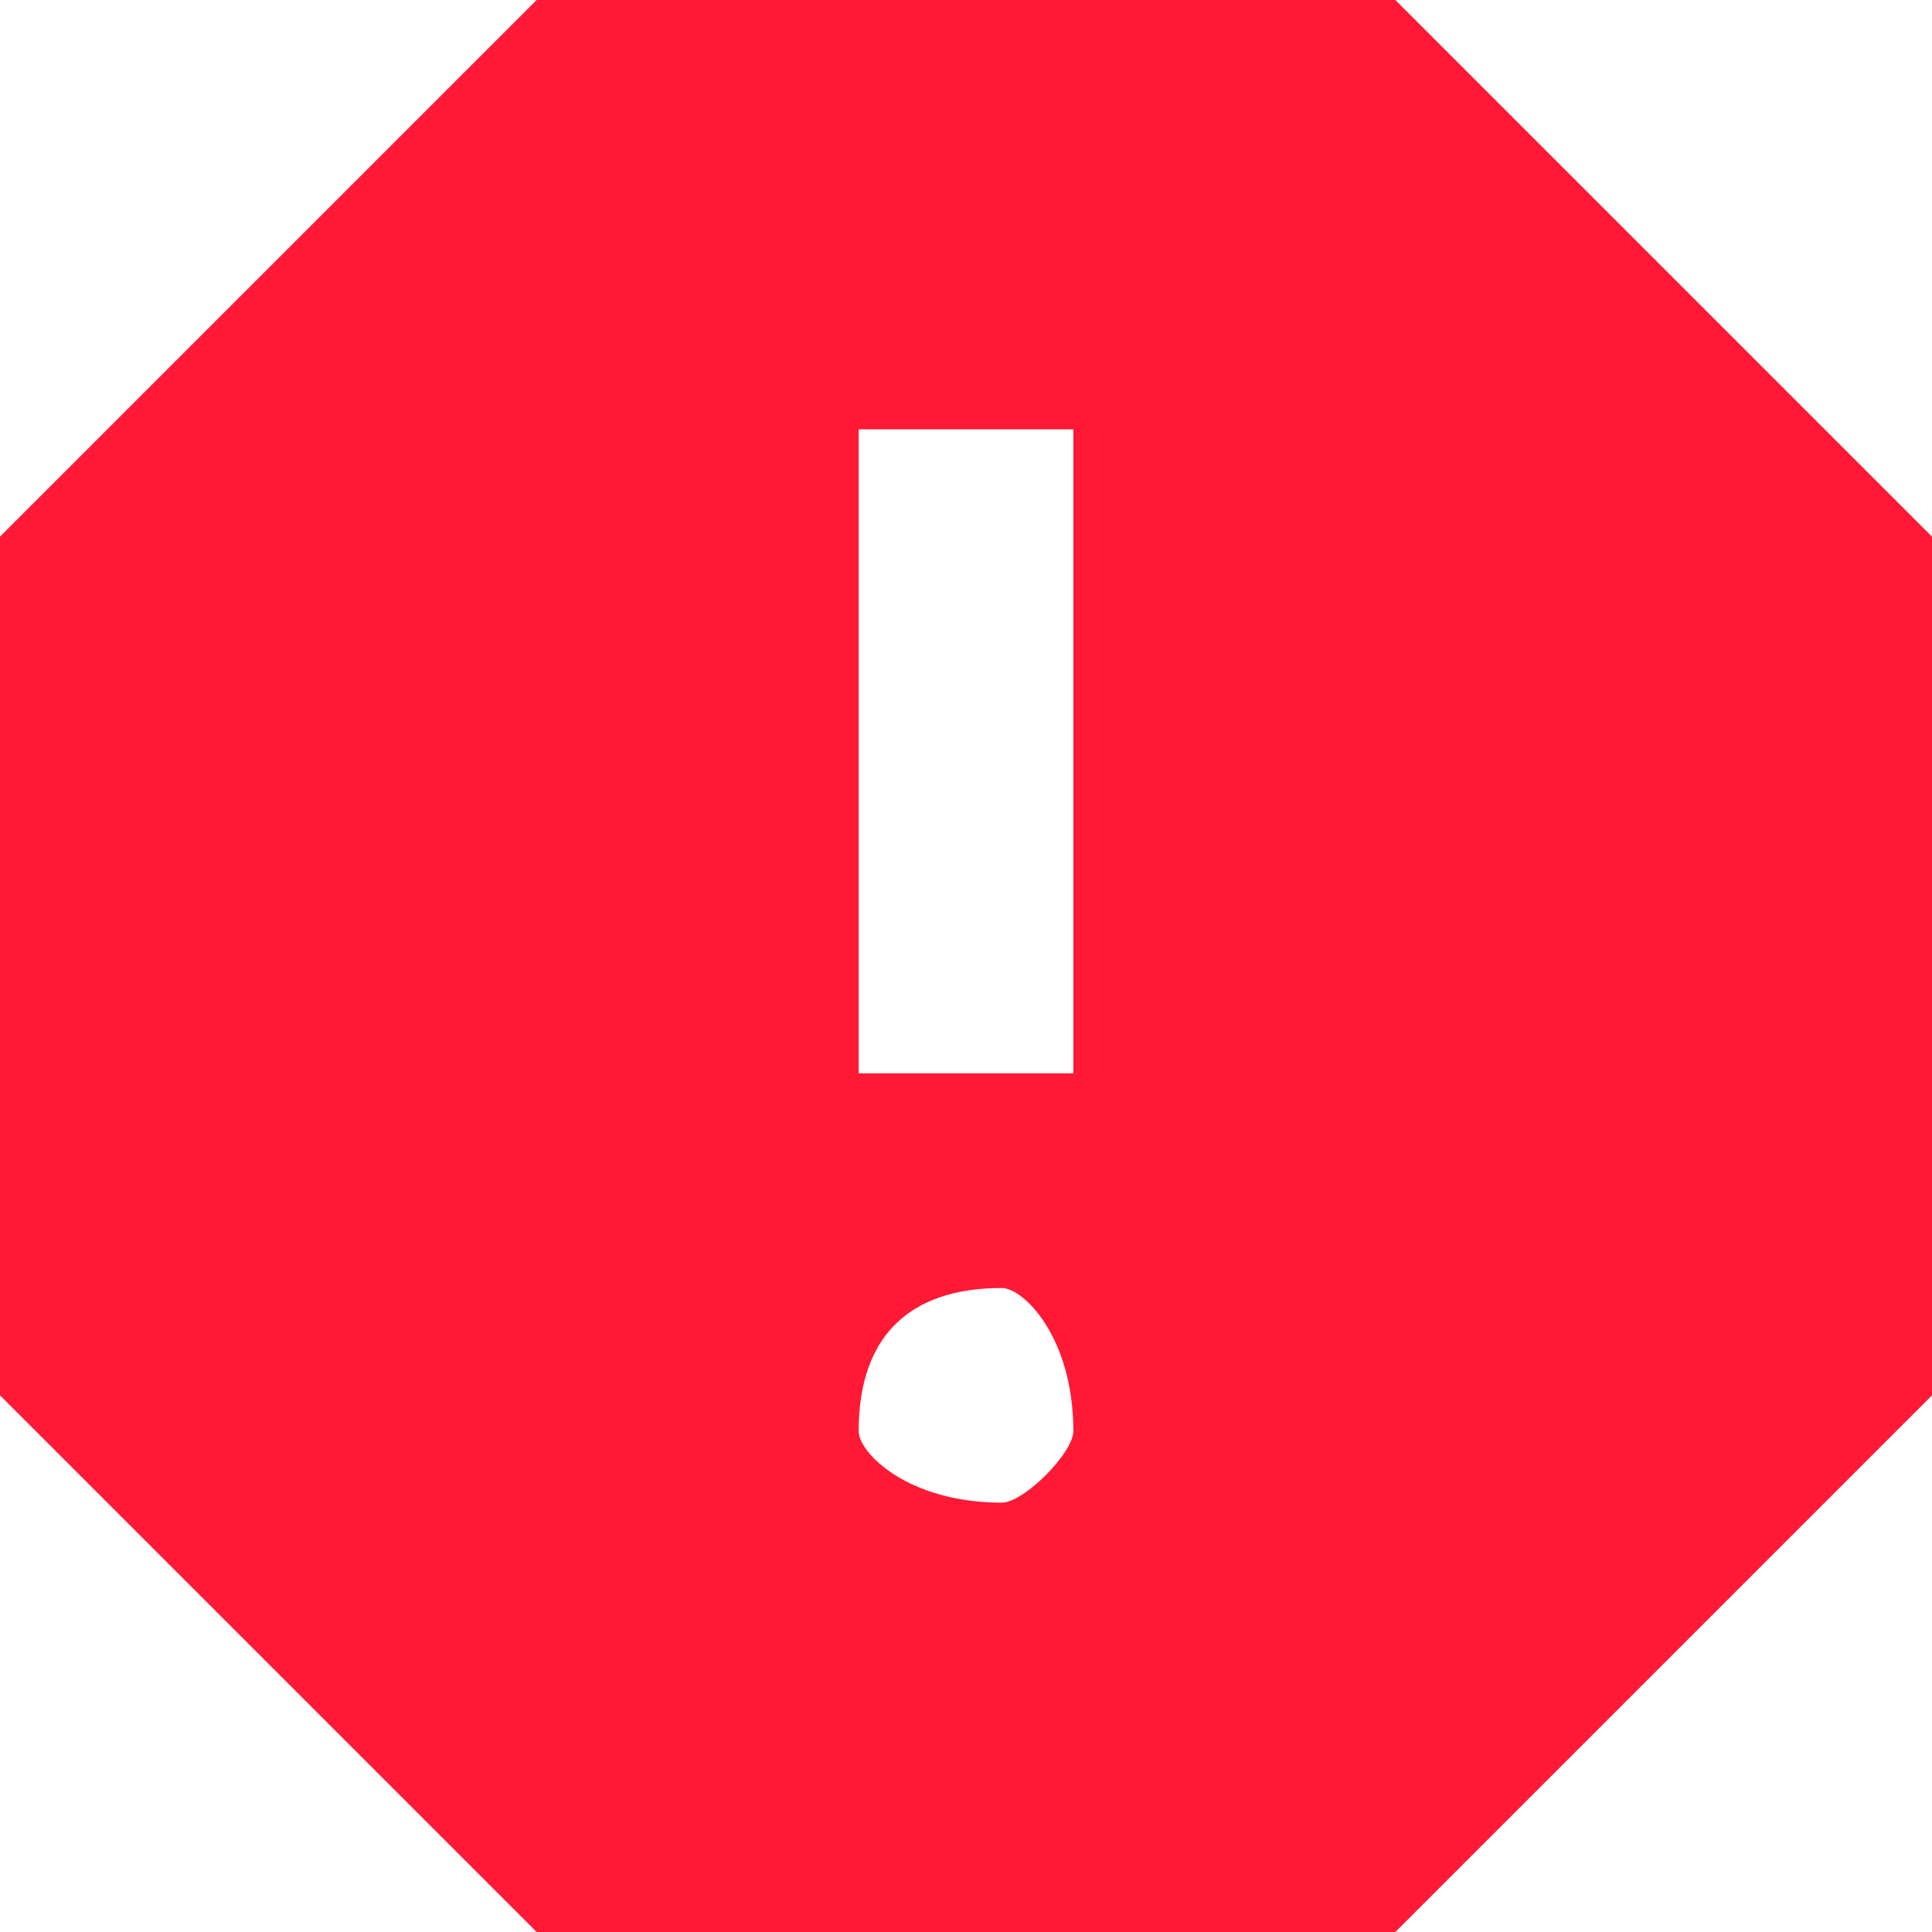 <?xml version="1.0" encoding="UTF-8" standalone="no"?>
<svg width="18px" height="18px" viewBox="0 0 18 18" version="1.1" xmlns="http://www.w3.org/2000/svg" xmlns:xlink="http://www.w3.org/1999/xlink">
    <!-- Generator: Sketch 3.7.2 (28276) - http://www.bohemiancoding.com/sketch -->
    <title>report</title>
    <desc>Created with Sketch.</desc>
    <defs></defs>
    <g id="Welcome" stroke="none" stroke-width="1" fill="none" fill-rule="evenodd" opacity="0.9">
        <g id="Main" transform="translate(-658, -972)" fill="#FF001F">
            <g id="features" transform="translate(0, 602)">
                <g id="report" transform="translate(658, 370)">
                    <path d="M13,0 L5,0 L0,5 L0,13 L5,18 L13,18 L18,13 L18,5 L13,0 L13,0 Z M9.333,14 C8.462,14 8,13.538 8,13.333 C8,12.462 8.462,12 9.333,12 C9.538,12 10,12.462 10,13.333 C10,13.538 9.538,14 9.333,14 L9.333,14 Z M10,10 L8,10 L8,4 L10,4 L10,10 L10,10 Z" id="Shape"></path>
                </g>
            </g>
        </g>
    </g>
</svg>